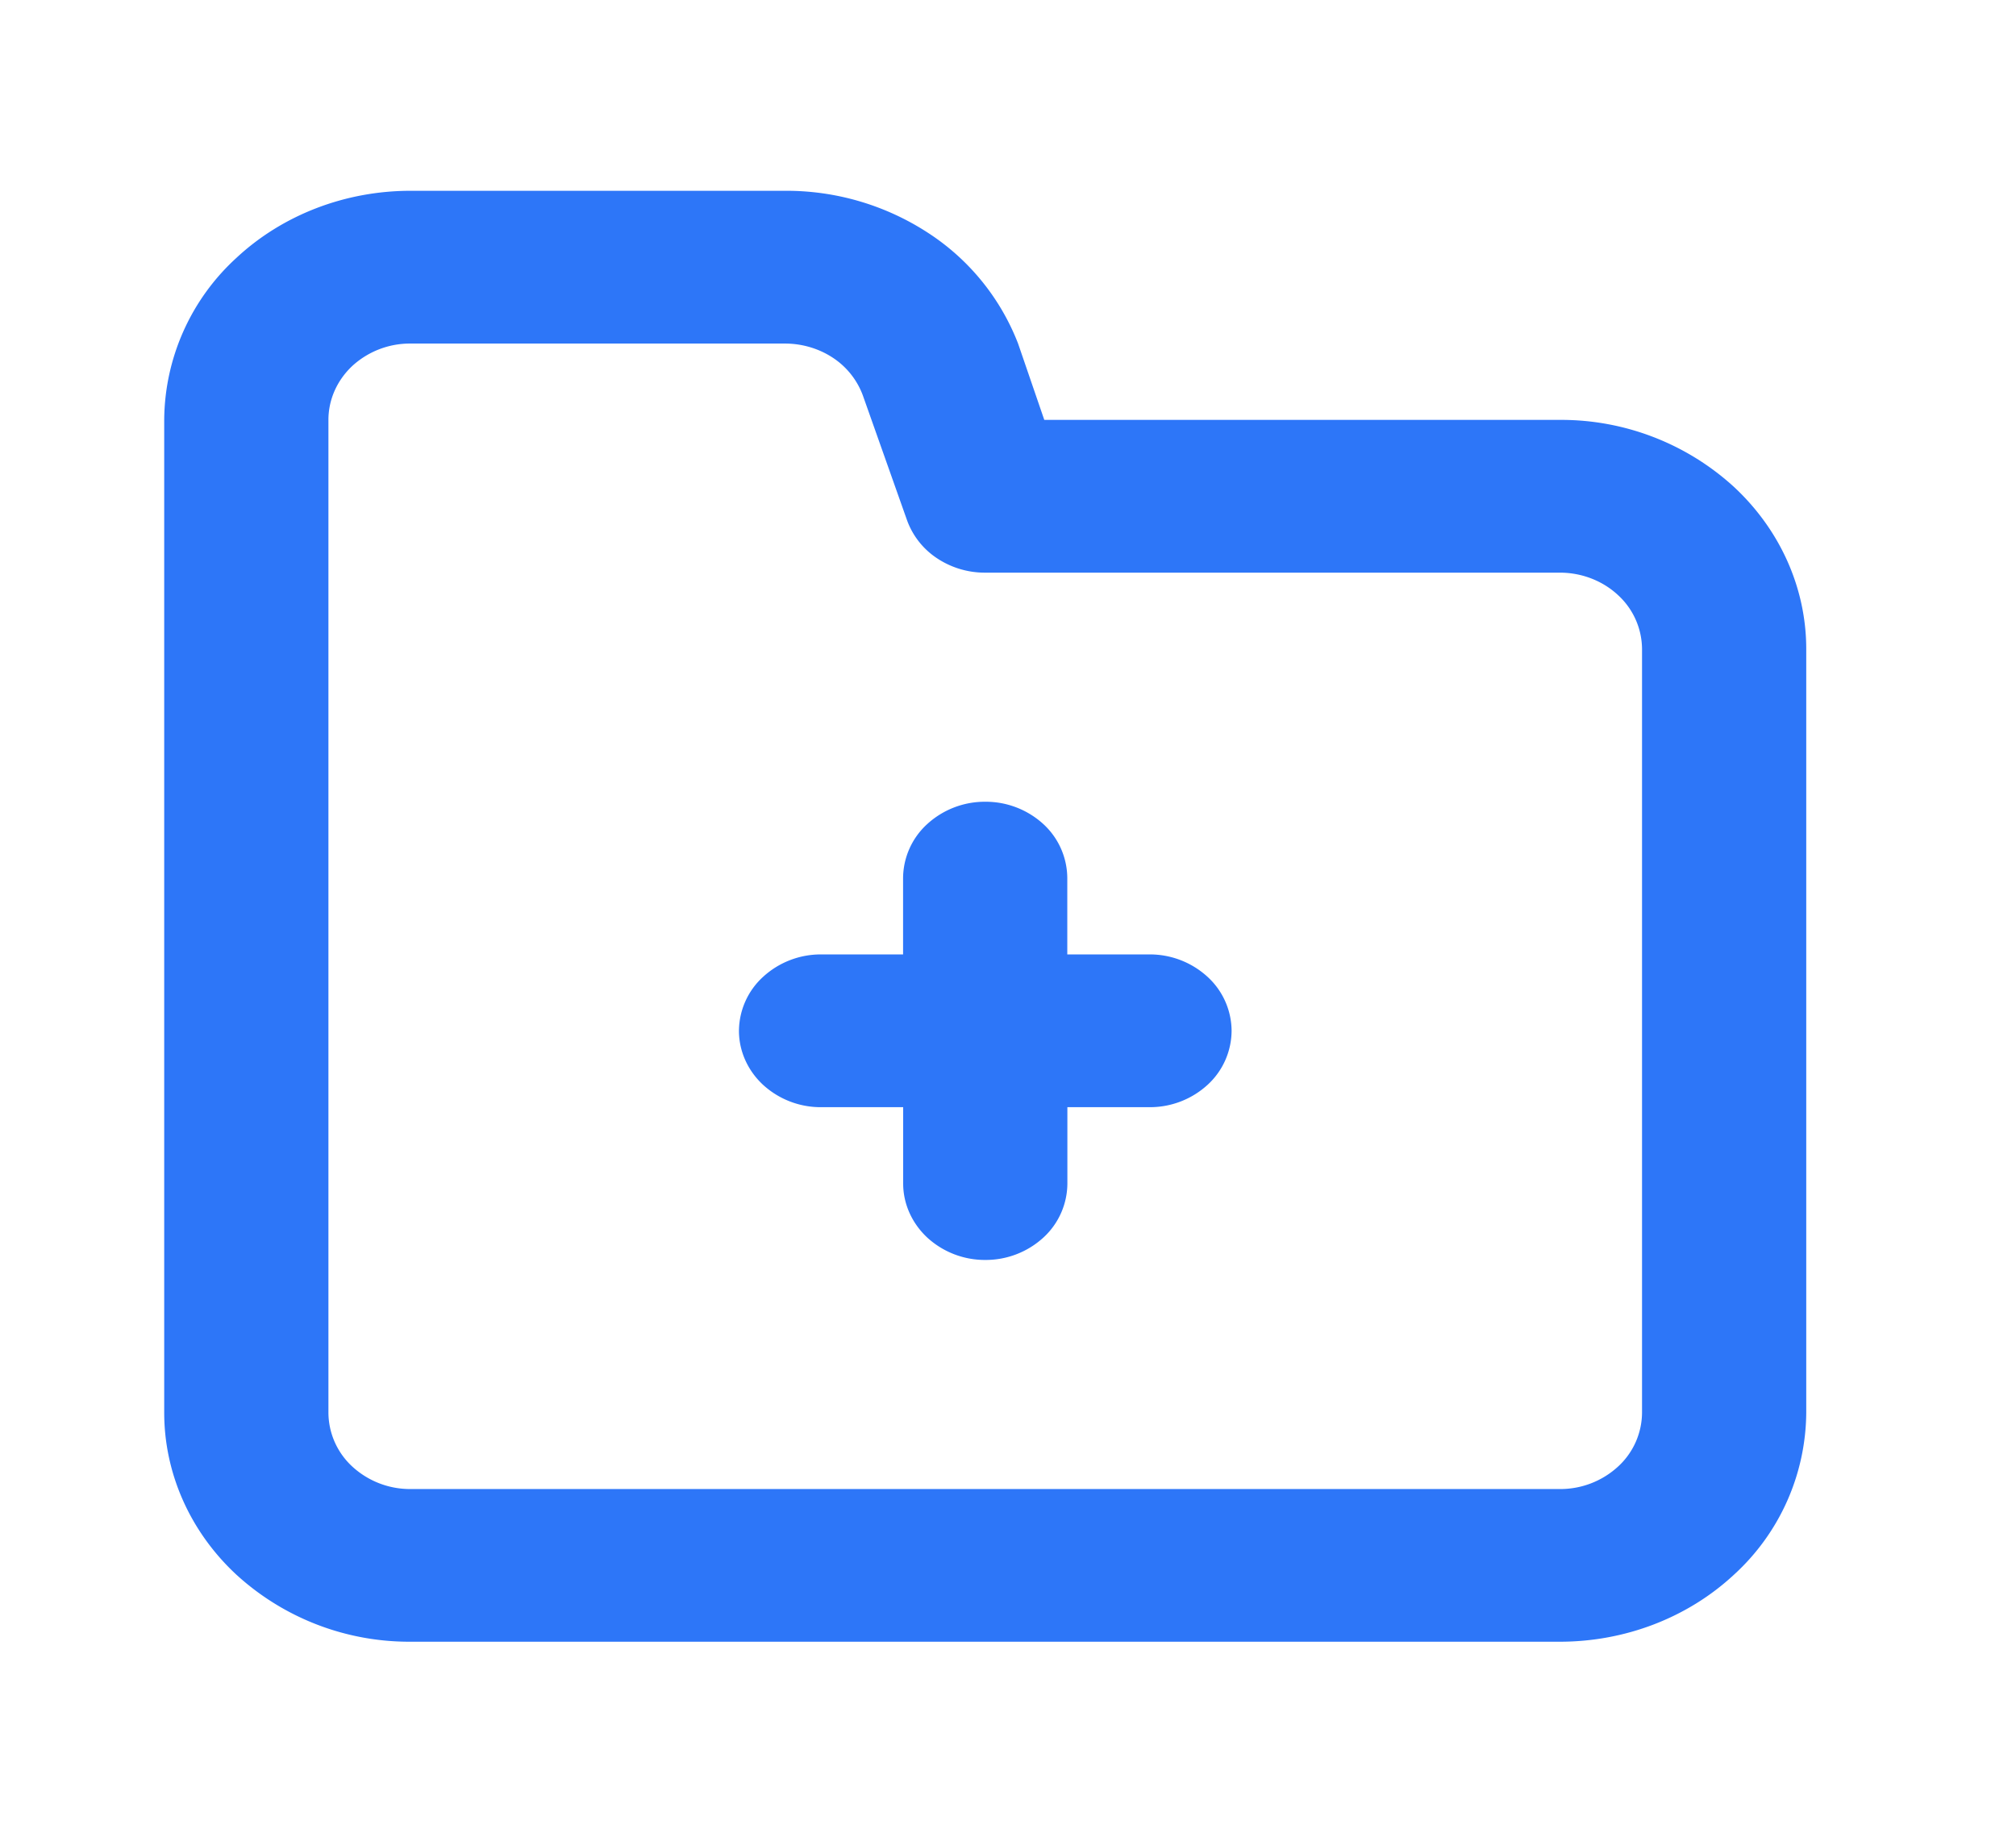<svg width="22" height="20" viewBox="0 0 22 20" fill="none" xmlns="http://www.w3.org/2000/svg">
    <path d="M12.543 10.415h-.896v-.833a.805.805 0 0 0-.262-.59.931.931 0 0 0-.634-.243.931.931 0 0 0-.633.244.805.805 0 0 0-.263.59v.832H8.96a.931.931 0 0 0-.633.245.805.805 0 0 0-.263.589c0 .22.095.433.263.589a.931.931 0 0 0 .633.244h.896v.833c0 .221.095.433.263.59a.931.931 0 0 0 .633.244.931.931 0 0 0 .634-.244.805.805 0 0 0 .262-.59v-.833h.896a.931.931 0 0 0 .634-.244.805.805 0 0 0 .262-.59.804.804 0 0 0-.262-.588.931.931 0 0 0-.634-.245zm4.48-5.833h-5.627l-.286-.833a2.528 2.528 0 0 0-.987-1.211 2.83 2.83 0 0 0-1.558-.456H4.48c-.713 0-1.397.263-1.9.732a2.415 2.415 0 0 0-.788 1.768v10.833c0 .663.283 1.3.787 1.768a2.794 2.794 0 0 0 1.9.732h12.544c.713 0 1.396-.263 1.9-.732a2.415 2.415 0 0 0 .788-1.768V7.082c0-.663-.284-1.299-.788-1.768a2.794 2.794 0 0 0-1.9-.732zm.896 10.833a.804.804 0 0 1-.263.59.931.931 0 0 1-.633.244H4.48a.931.931 0 0 1-.634-.244.805.805 0 0 1-.262-.59V4.582c0-.221.094-.433.262-.59a.931.931 0 0 1 .634-.243h4.085c.188 0 .371.054.524.155a.84.84 0 0 1 .327.411L9.9 5.682a.84.84 0 0 0 .327.411.942.942 0 0 0 .524.156h6.272c.237 0 .465.088.633.244a.805.805 0 0 1 .263.589v8.333z" fill="#2D76F8"/>
</svg>
